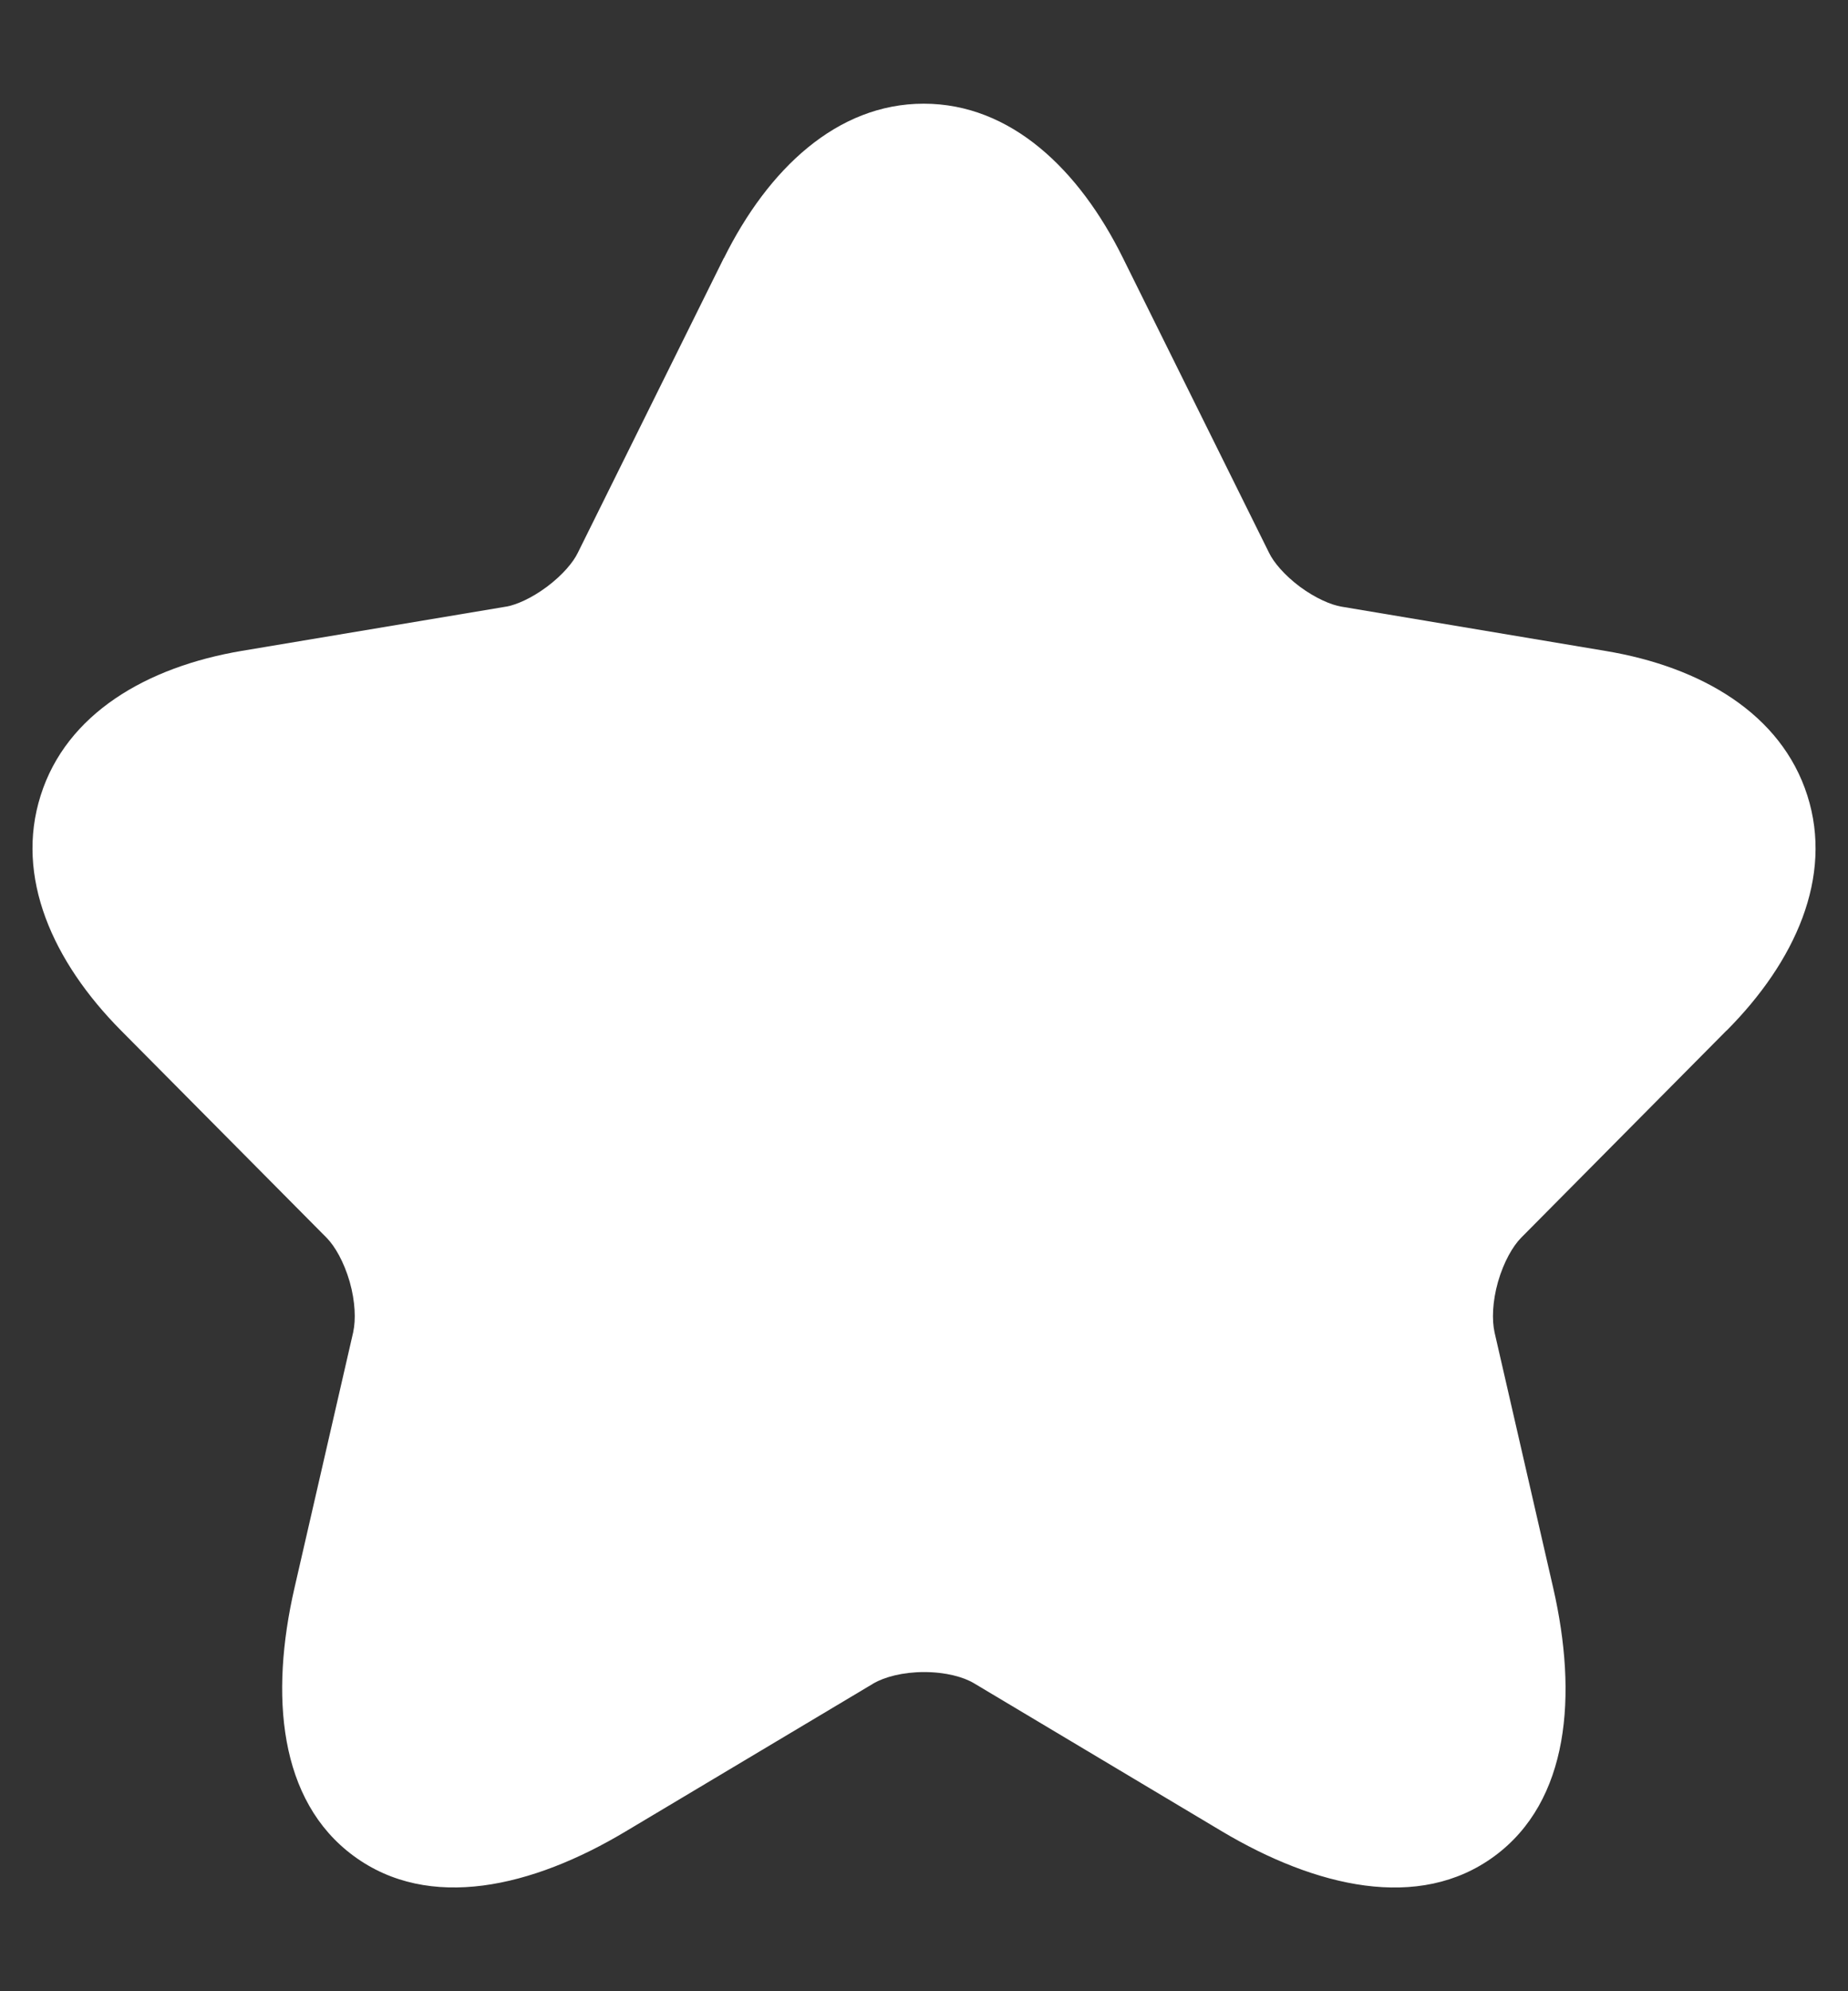 <svg width="13" height="14" viewBox="0 0 13 14" fill="none" xmlns="http://www.w3.org/2000/svg">
<rect x="0" y="0" width="13" height="14" fill="#333333" stroke="none"/>
<path d="M6.498 0.729C7.11 0.729 7.592 1.191 7.9 1.815L8.928 3.888C8.959 3.952 9.033 4.042 9.144 4.125C9.255 4.207 9.364 4.253 9.435 4.265L11.296 4.577C11.968 4.689 12.531 5.019 12.714 5.593C12.897 6.166 12.629 6.761 12.146 7.246L12.145 7.246L10.7 8.703C10.643 8.761 10.579 8.87 10.538 9.012C10.498 9.153 10.495 9.281 10.513 9.364L10.513 9.365L10.927 11.168C11.098 11.918 11.041 12.662 10.512 13.051C9.981 13.441 9.255 13.268 8.596 12.876L6.852 11.835C6.779 11.791 6.653 11.756 6.501 11.756C6.35 11.756 6.222 11.791 6.144 11.836L6.143 11.837L4.402 12.876C3.744 13.27 3.019 13.44 2.488 13.049C1.959 12.66 1.899 11.917 2.071 11.167L2.485 9.365L2.485 9.364C2.503 9.281 2.5 9.153 2.46 9.012C2.419 8.87 2.355 8.761 2.298 8.703L0.851 7.245C0.371 6.761 0.104 6.166 0.286 5.593C0.467 5.019 1.03 4.689 1.702 4.576L3.561 4.265L3.562 4.265C3.63 4.253 3.737 4.208 3.848 4.125C3.959 4.042 4.033 3.952 4.064 3.888L4.066 3.884L5.092 1.814L5.093 1.814C5.403 1.19 5.887 0.729 6.498 0.729Z" fill="white"/>
</svg>
